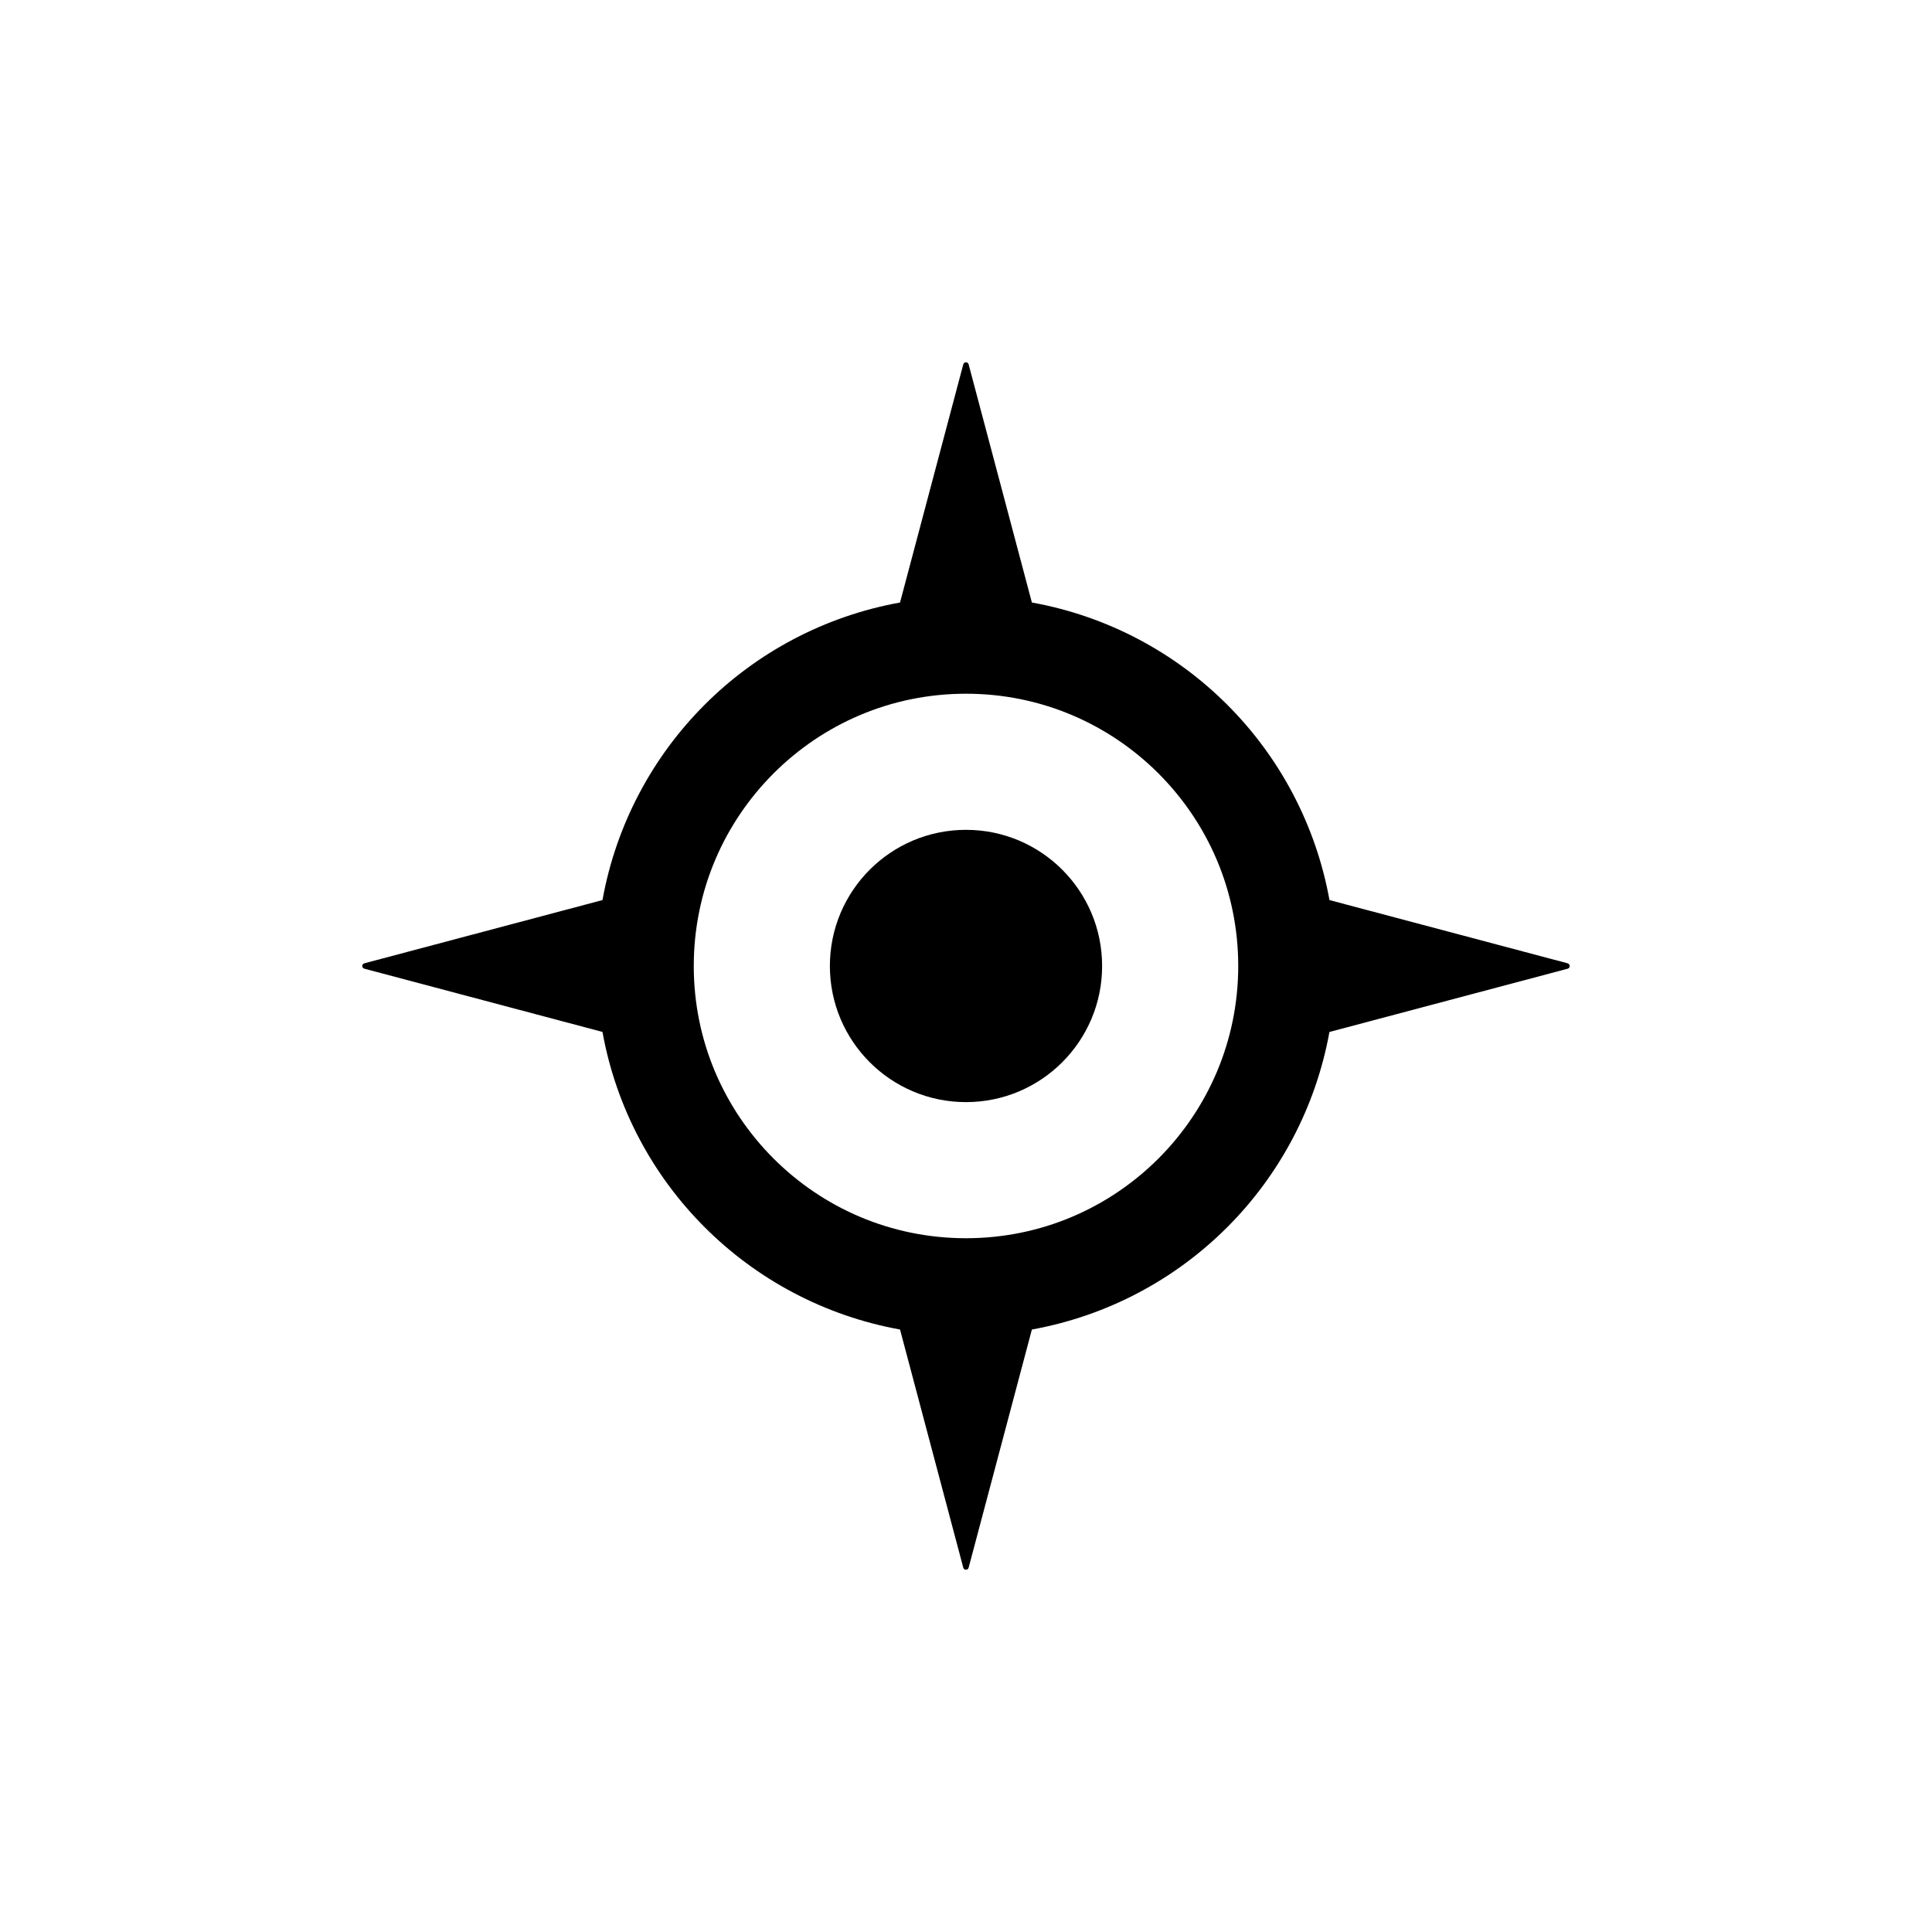 <?xml version="1.0" encoding="UTF-8"?>
<!DOCTYPE svg PUBLIC "-//W3C//DTD SVG 1.1//EN" "http://www.w3.org/Graphics/SVG/1.1/DTD/svg11.dtd">
<!-- Creator: CorelDRAW 2018 (64-Bit) -->
<svg xmlns="http://www.w3.org/2000/svg" xml:space="preserve" width="0.427in" height="0.427in" version="1.1" shape-rendering="geometricPrecision" text-rendering="geometricPrecision" image-rendering="optimizeQuality" fill-rule="evenodd" clip-rule="evenodd"
viewBox="0 0 426.66 426.66"
 xmlns:xlink="http://www.w3.org/1999/xlink">
 <g id="Layer_x0020_1">
  <g id="point-cursor-svgrepo-com.svg">
   <g>
    <path fill="black" d="M213.33 183.26c-16.61,0 -30.06,13.46 -30.06,30.07 0,16.6 13.46,30.06 30.06,30.06 16.6,0 30.06,-13.46 30.06,-30.06 0,-16.61 -13.46,-30.07 -30.06,-30.07z"/>
    <path fill="black" d="M346.21 212.74l-52.61 -13.97c-3.02,-16.69 -11.09,-31.66 -22.58,-43.14 -11.48,-11.49 -26.45,-19.57 -43.14,-22.57l-13.97 -52.6c-0.07,-0.27 -0.31,-0.45 -0.59,-0.45 -0.28,0 -0.52,0.19 -0.59,0.45l-13.97 52.6c-16.7,3.01 -31.67,11.08 -43.14,22.57 -11.49,11.48 -19.56,26.45 -22.57,43.14l-52.6 13.97c-0.26,0.07 -0.45,0.31 -0.45,0.59 0,0.28 0.19,0.52 0.45,0.59l52.6 13.97c3.01,16.69 11.08,31.66 22.58,43.14 11.48,11.49 26.44,19.56 43.13,22.58l13.97 52.6c0.07,0.26 0.31,0.45 0.59,0.45 0.28,0 0.52,-0.19 0.59,-0.45l13.97 -52.6c16.69,-3.02 31.65,-11.09 43.13,-22.58 11.49,-11.48 19.56,-26.45 22.58,-43.13l52.61 -13.97c0.26,-0.07 0.45,-0.31 0.45,-0.59 0,-0.28 -0.19,-0.52 -0.45,-0.59zm-90.37 43.1c-10.91,10.9 -25.88,17.6 -42.51,17.61 -16.64,-0.01 -31.6,-6.71 -42.51,-17.61 -10.9,-10.92 -17.61,-25.88 -17.61,-42.51 0.01,-16.64 6.71,-31.6 17.61,-42.52 10.91,-10.9 25.87,-17.61 42.51,-17.61 16.63,0 31.6,6.71 42.51,17.61 10.9,10.92 17.6,25.87 17.61,42.52 -0.01,16.63 -6.72,31.6 -17.61,42.51z"/>
   </g>
  </g>
 </g>
</svg>
